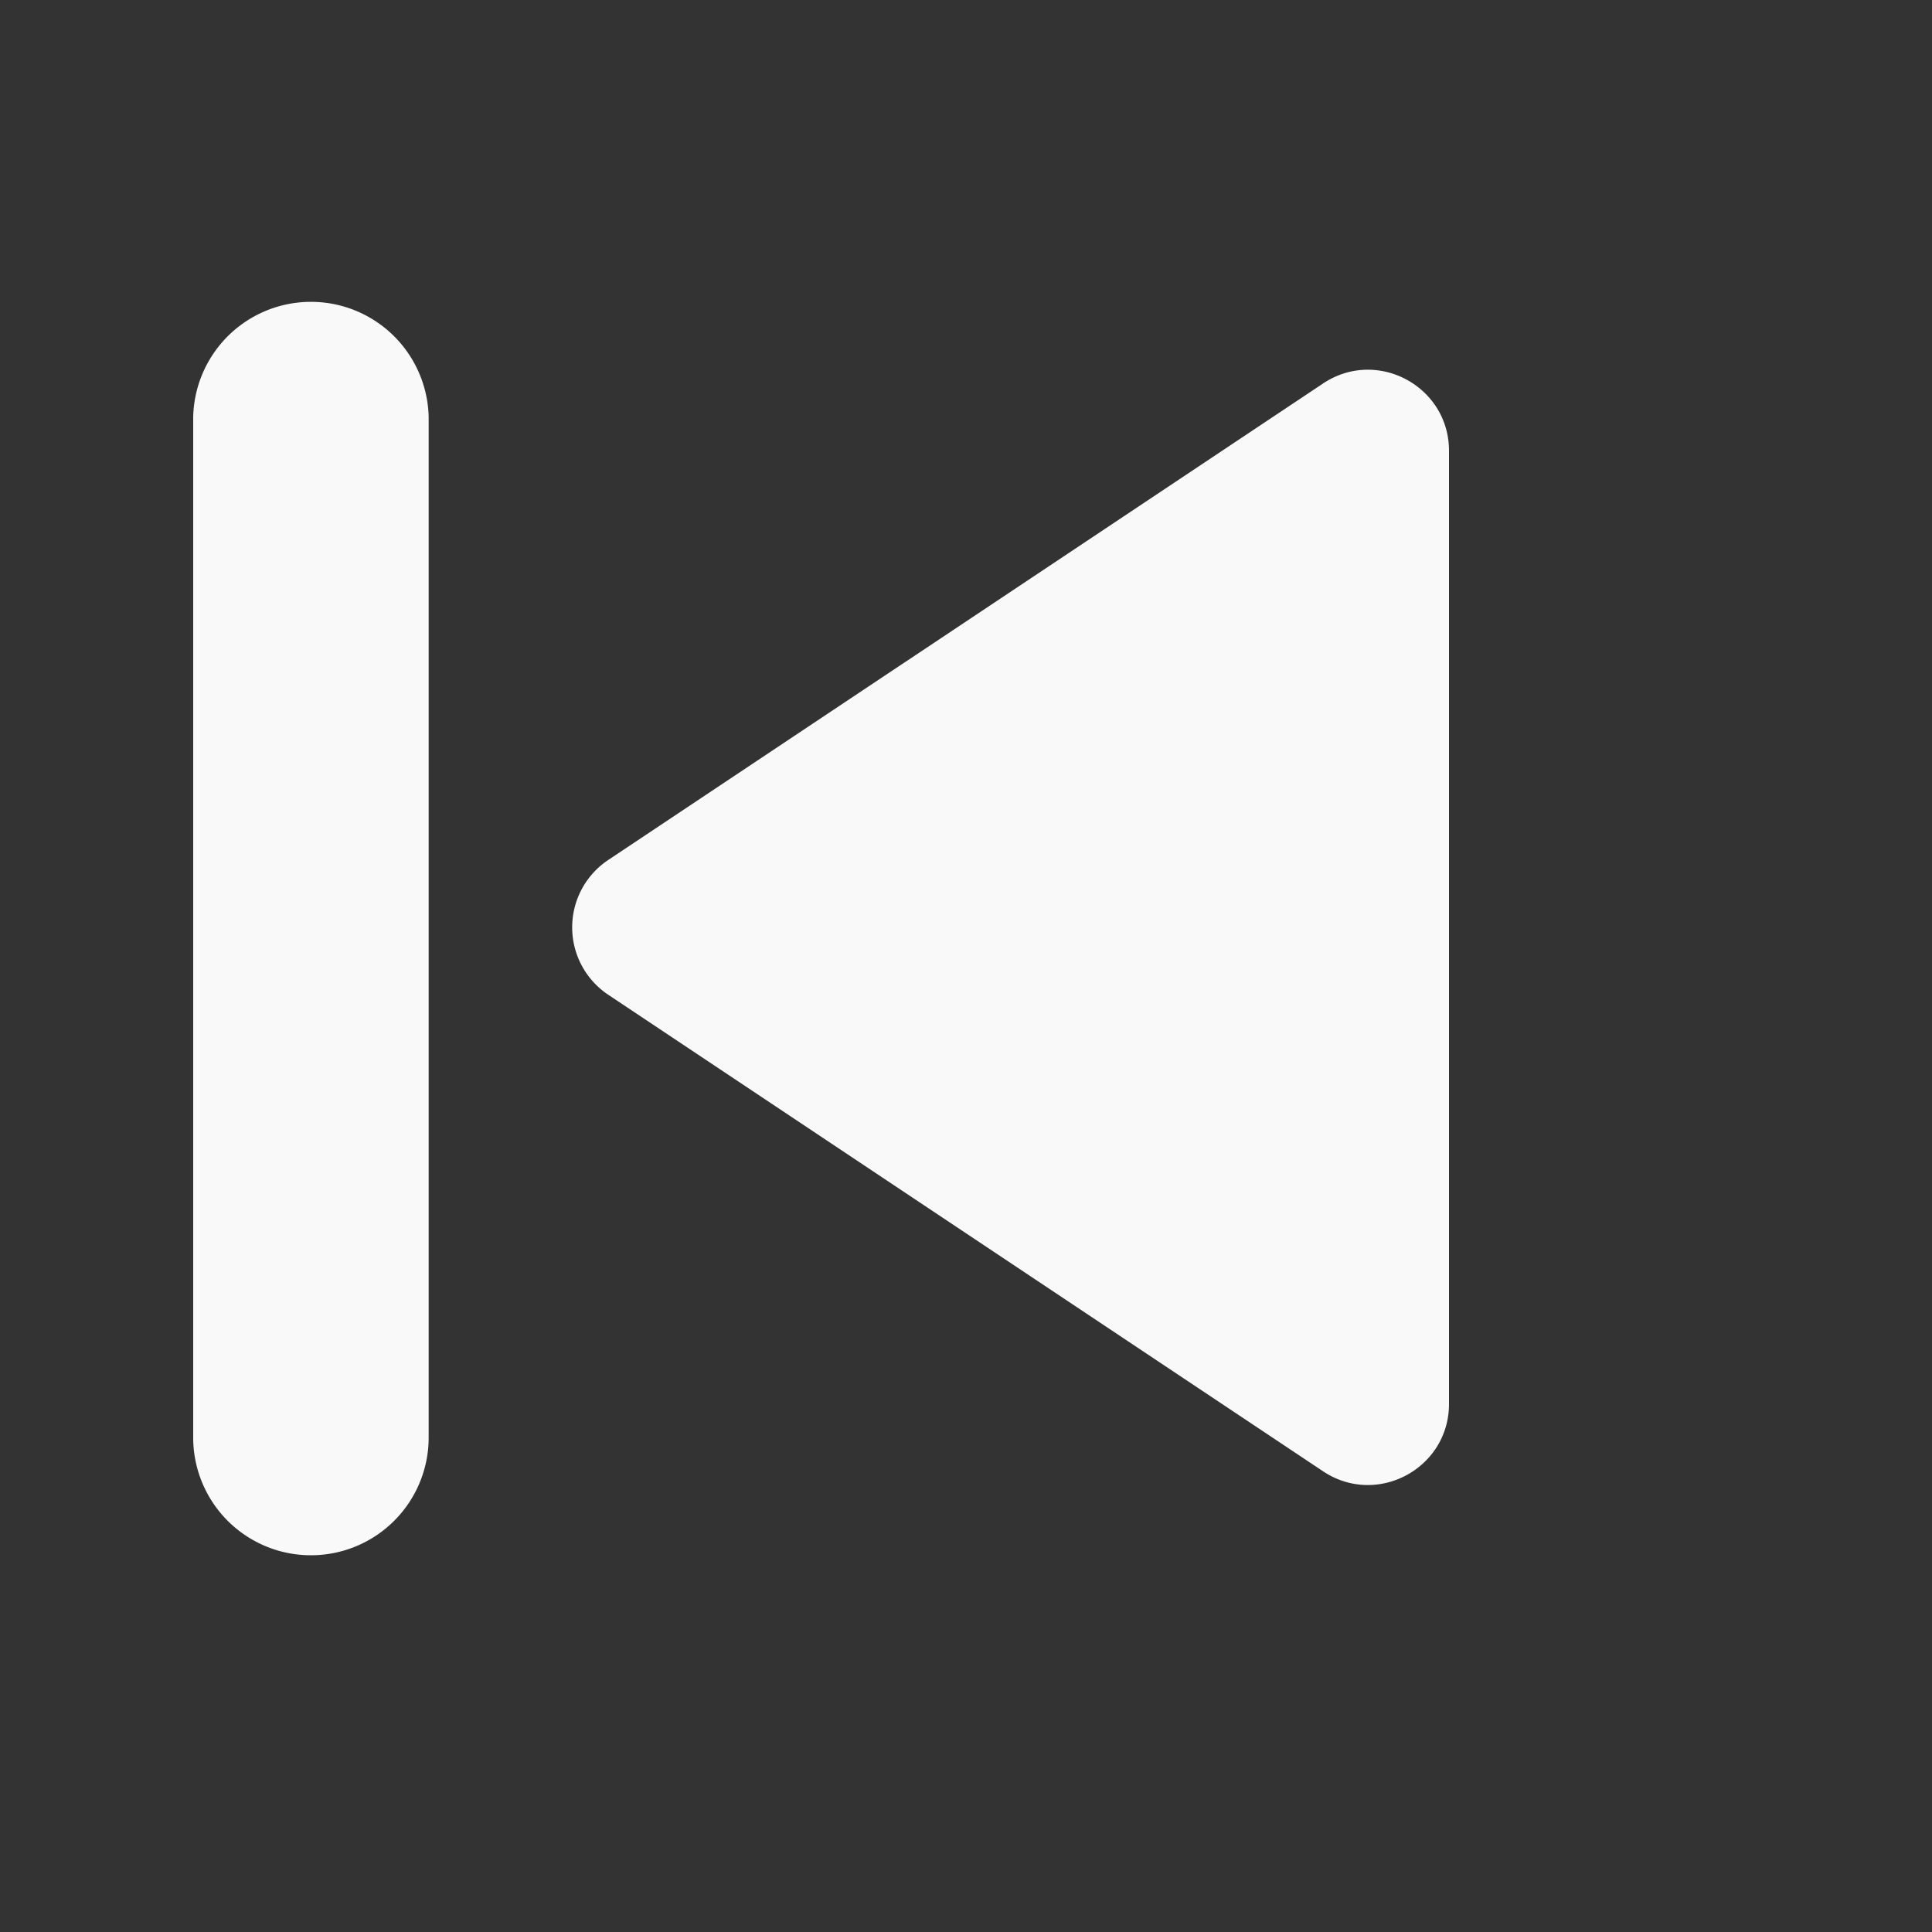 <svg xmlns="http://www.w3.org/2000/svg" width="1em" height="1em" viewBox="-4 -6.2 40 40" tabindex="-1" focusable="false"><rect x="-4" y="-6.2" width="40" height="40" fill="#333333" stroke="none"/><path fill-rule="evenodd" clip-rule="evenodd" d="M8.594 14.396a1.677 1.677 0 0 1 0-2.792L23.392 1.74C24.507.995 26 1.795 26 3.134v19.732c0 1.34-1.493 2.139-2.608 1.395L8.594 14.396zM2.438 26A2.437 2.437 0 0 1 0 23.562V2.438a2.438 2.438 0 0 1 4.875 0v21.125A2.437 2.437 0 0 1 2.437 26z" fill="#F9F9F9"></path></svg>